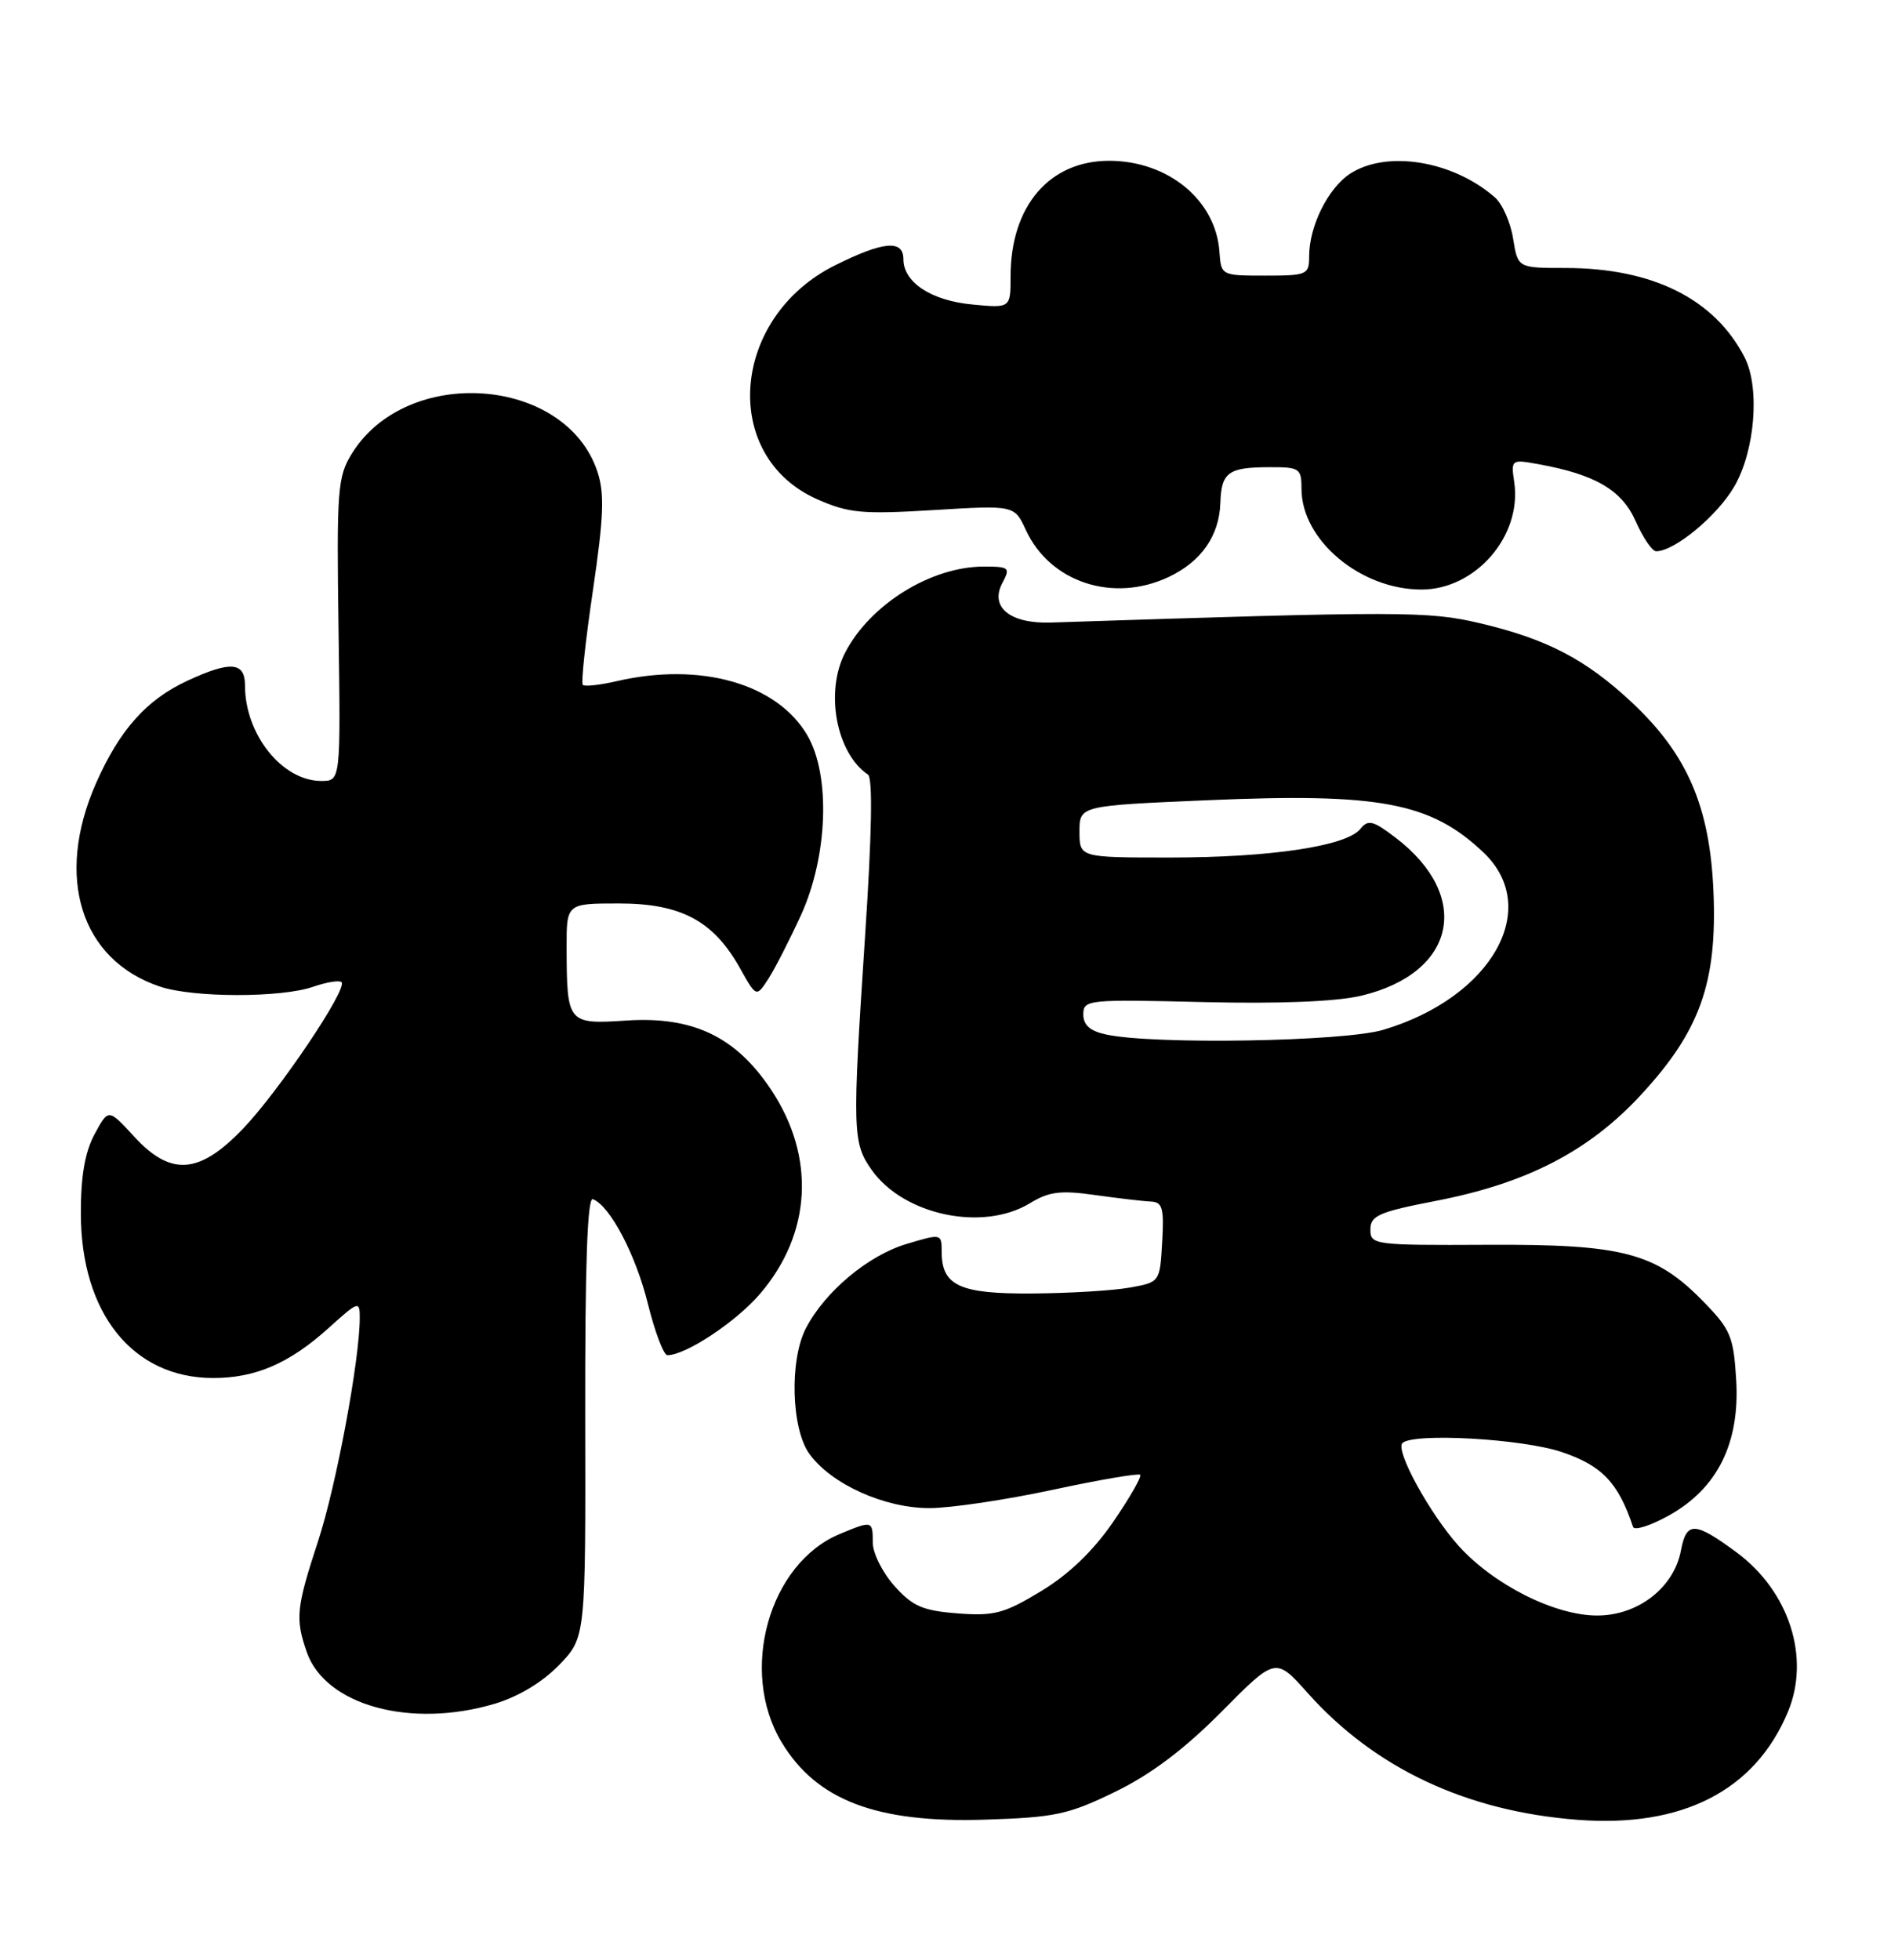 <?xml version="1.0" encoding="UTF-8" standalone="no"?>
<!DOCTYPE svg PUBLIC "-//W3C//DTD SVG 1.1//EN" "http://www.w3.org/Graphics/SVG/1.1/DTD/svg11.dtd" >
<svg xmlns="http://www.w3.org/2000/svg" xmlns:xlink="http://www.w3.org/1999/xlink" version="1.1" viewBox="0 0 247 256">
 <g >
 <path fill="currentColor"
d=" M 145.69 234.01 C 150.37 231.73 154.71 228.45 159.56 223.56 C 166.62 216.43 166.62 216.43 170.80 221.11 C 179.58 230.95 191.52 236.56 206.04 237.68 C 219.75 238.74 229.25 233.87 233.54 223.57 C 236.49 216.50 233.70 207.84 226.84 202.76 C 221.36 198.71 220.28 198.68 219.56 202.51 C 218.65 207.36 213.96 211.00 208.62 211.00 C 203.09 211.00 195.13 207.00 190.53 201.91 C 186.77 197.73 182.22 189.44 183.18 188.48 C 184.56 187.11 198.81 187.90 204.00 189.65 C 209.25 191.42 211.37 193.64 213.31 199.43 C 213.48 199.94 215.59 199.27 217.99 197.93 C 224.33 194.41 227.27 188.48 226.78 180.25 C 226.44 174.56 226.05 173.64 222.51 170.01 C 216.26 163.60 212.00 162.49 194.25 162.58 C 179.45 162.65 179.00 162.59 179.00 160.58 C 179.01 158.76 180.10 158.29 187.62 156.83 C 199.44 154.54 207.54 150.35 214.32 143.02 C 222.05 134.67 224.31 128.34 223.81 116.44 C 223.34 105.34 220.39 98.51 213.13 91.72 C 207.13 86.11 202.01 83.44 193.27 81.39 C 186.57 79.81 183.00 79.81 137.26 81.31 C 131.92 81.48 129.24 79.29 130.94 76.12 C 131.99 74.14 131.83 74.00 128.50 74.00 C 121.63 74.00 113.69 78.91 110.41 85.20 C 107.73 90.33 109.22 98.35 113.37 101.17 C 114.01 101.60 113.88 108.92 113.00 122.17 C 111.31 147.83 111.35 149.27 113.88 152.83 C 118.08 158.73 128.39 160.89 134.53 157.15 C 137.01 155.63 138.53 155.44 143.03 156.08 C 146.04 156.50 149.31 156.89 150.30 156.93 C 151.84 156.99 152.06 157.77 151.80 162.24 C 151.50 167.47 151.50 167.47 147.50 168.18 C 145.30 168.57 139.59 168.91 134.82 168.94 C 125.34 169.01 123.00 167.92 123.00 163.48 C 123.00 161.11 122.97 161.10 118.35 162.49 C 113.37 164.00 107.78 168.67 105.28 173.45 C 103.10 177.62 103.35 186.63 105.73 189.90 C 108.61 193.87 115.59 197.00 121.46 196.97 C 124.23 196.96 131.45 195.88 137.50 194.58 C 143.55 193.28 148.69 192.40 148.93 192.62 C 149.16 192.84 147.58 195.60 145.41 198.76 C 142.80 202.56 139.62 205.62 135.98 207.82 C 131.16 210.74 129.85 211.09 125.08 210.72 C 120.53 210.37 119.21 209.80 116.83 207.14 C 115.27 205.39 114.00 202.85 114.00 201.48 C 114.00 198.59 113.95 198.58 109.67 200.36 C 100.44 204.22 96.51 218.24 102.07 227.51 C 106.63 235.13 114.48 238.12 128.69 237.66 C 137.84 237.37 139.57 236.99 145.69 234.01 Z  M 64.60 222.53 C 67.69 221.61 70.86 219.71 73.03 217.46 C 76.50 213.87 76.50 213.87 76.44 185.04 C 76.41 165.21 76.72 156.34 77.44 156.62 C 79.69 157.49 83.05 163.89 84.63 170.30 C 85.54 173.98 86.69 177.00 87.18 177.00 C 89.57 177.00 96.15 172.64 99.27 168.99 C 106.03 161.10 106.56 151.06 100.69 142.28 C 96.09 135.39 90.50 132.72 81.83 133.29 C 74.13 133.79 74.04 133.68 74.01 123.75 C 74.00 118.00 74.00 118.00 80.85 118.00 C 88.94 118.00 93.18 120.26 96.63 126.41 C 98.79 130.26 98.79 130.26 100.34 127.88 C 101.19 126.57 103.11 122.82 104.61 119.55 C 108.13 111.85 108.51 101.28 105.46 96.05 C 101.50 89.27 91.50 86.43 80.53 88.97 C 78.34 89.48 76.36 89.69 76.12 89.45 C 75.88 89.21 76.48 83.65 77.45 77.09 C 78.86 67.50 78.98 64.47 78.04 61.62 C 73.93 49.16 53.16 47.62 45.96 59.24 C 44.09 62.27 43.96 63.91 44.22 82.25 C 44.50 102.00 44.50 102.00 41.97 102.00 C 36.86 102.00 32.00 95.92 32.00 89.53 C 32.00 86.45 30.13 86.29 24.50 88.90 C 19.15 91.37 15.63 95.31 12.55 102.28 C 7.13 114.56 10.53 125.39 20.90 128.86 C 25.25 130.32 36.75 130.33 40.90 128.88 C 42.66 128.27 44.33 128.00 44.61 128.28 C 45.45 129.12 36.44 142.51 31.73 147.43 C 25.99 153.41 22.29 153.66 17.47 148.39 C 14.16 144.79 14.16 144.79 12.35 148.14 C 11.09 150.49 10.55 153.62 10.56 158.53 C 10.59 171.54 17.34 179.94 27.78 179.98 C 33.33 180.00 37.79 178.08 42.89 173.48 C 46.83 169.92 47.00 169.86 46.99 172.13 C 46.98 177.65 43.91 194.08 41.55 201.28 C 38.69 210.01 38.55 211.40 40.07 215.78 C 42.50 222.73 53.61 225.79 64.60 222.53 Z  M 152.67 75.35 C 156.91 73.34 159.26 69.97 159.40 65.70 C 159.53 61.70 160.43 61.03 165.75 61.02 C 169.76 61.00 170.00 61.16 170.00 63.85 C 170.00 70.54 177.70 77.00 185.67 77.00 C 192.75 77.00 198.81 69.99 197.79 63.00 C 197.35 60.02 197.40 59.98 200.92 60.62 C 208.39 61.97 211.86 64.01 213.66 68.10 C 214.61 70.24 215.81 72.00 216.32 72.00 C 218.72 72.00 224.26 67.42 226.51 63.58 C 229.24 58.91 229.91 50.65 227.88 46.68 C 223.96 39.04 215.86 35.00 204.45 35.00 C 198.26 35.00 198.26 35.00 197.64 31.17 C 197.31 29.06 196.24 26.64 195.27 25.79 C 189.79 20.98 181.11 19.57 176.33 22.70 C 173.46 24.59 171.00 29.55 171.00 33.47 C 171.00 35.88 170.74 36.00 165.25 36.00 C 159.52 36.00 159.50 35.98 159.28 32.87 C 158.81 26.14 152.58 21.01 144.88 21.00 C 137.06 21.00 132.00 26.92 132.00 36.10 C 132.00 40.25 132.00 40.25 126.99 39.77 C 121.62 39.26 118.00 36.87 118.00 33.85 C 118.00 31.27 115.38 31.51 109.08 34.65 C 95.42 41.45 94.04 59.59 106.75 65.21 C 110.84 67.02 112.61 67.19 121.94 66.62 C 132.50 65.98 132.50 65.98 134.00 69.23 C 137.15 76.07 145.44 78.78 152.67 75.35 Z  M 144.50 135.12 C 142.39 134.67 141.50 133.89 141.50 132.49 C 141.50 130.57 142.07 130.51 157.14 130.88 C 167.24 131.12 174.58 130.82 177.84 130.04 C 190.19 127.08 192.34 117.07 182.28 109.40 C 179.34 107.16 178.70 107.00 177.68 108.27 C 175.88 110.51 165.94 112.00 152.83 112.00 C 141.00 112.00 141.00 112.00 141.00 108.61 C 141.00 105.23 141.00 105.23 157.83 104.51 C 180.22 103.55 186.87 104.81 193.75 111.32 C 201.46 118.61 194.86 130.29 180.66 134.51 C 175.49 136.04 150.77 136.46 144.50 135.12 Z "/>
</g>
</svg>